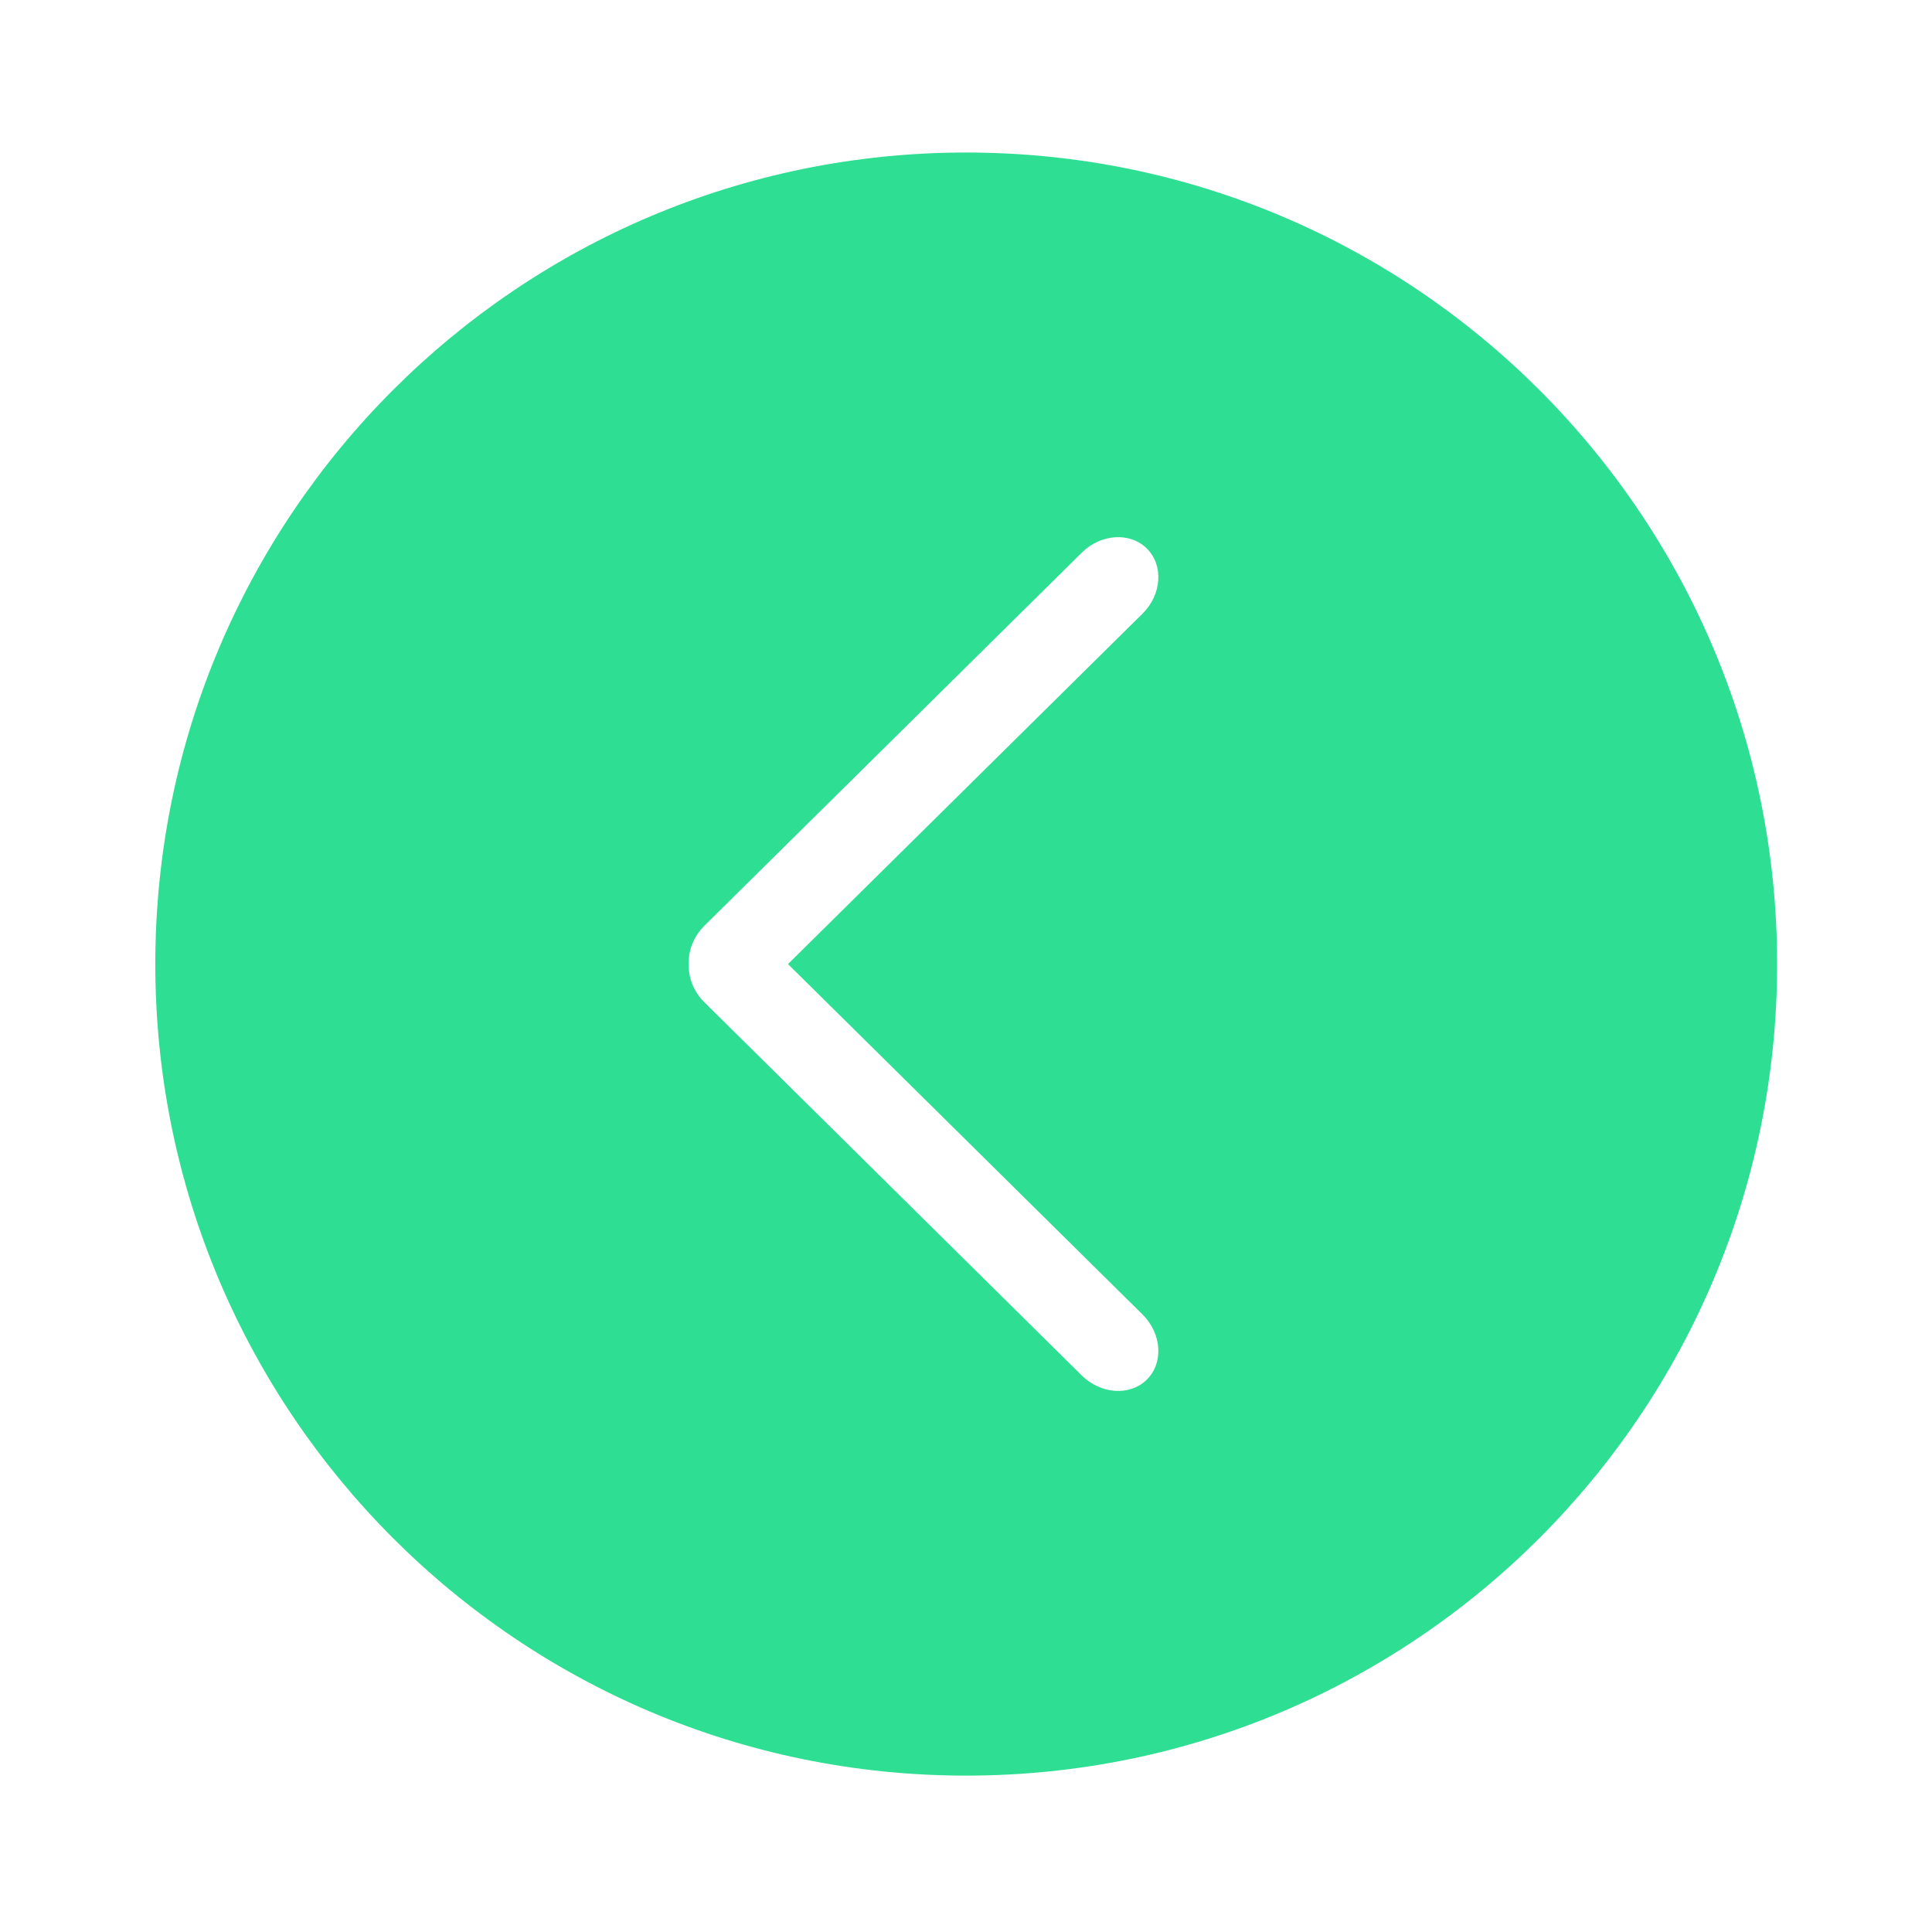 <?xml version="1.0" encoding="UTF-8"?>
<svg width="36px" height="36px" viewBox="0 0 36 36" version="1.1" xmlns="http://www.w3.org/2000/svg" xmlns:xlink="http://www.w3.org/1999/xlink">
    <title>返回5</title>
    <g id="页面-1" stroke="none" stroke-width="1" fill="none" fill-rule="evenodd">
        <g id="Article-Details-1024" transform="translate(-24, -120)" fill-rule="nonzero">
            <g id="返回5" transform="translate(24, 120)">
                <rect id="矩形" fill="#000000" opacity="0" x="0" y="0" width="36" height="36"></rect>
                <path d="M18.004,2.842 C9.659,2.842 2.894,9.612 2.894,17.964 C2.894,26.316 9.659,33.086 18.004,33.086 C26.349,33.086 33.114,26.316 33.114,17.964 C33.114,9.612 26.349,2.842 18.004,2.842 L18.004,2.842 Z M21.29,24.494 C21.649,24.851 21.684,25.393 21.371,25.706 C21.057,26.018 20.511,25.982 20.152,25.625 L13.125,18.676 C12.921,18.474 12.825,18.213 12.834,17.967 C12.823,17.719 12.92,17.456 13.124,17.251 L20.152,10.303 C20.511,9.945 21.057,9.909 21.371,10.222 C21.684,10.534 21.649,11.077 21.29,11.434 L14.683,17.964 L21.29,24.494 L21.29,24.494 Z" id="形状" fill="#2EDE92"></path>
            </g>
        </g>
    </g>
</svg>
